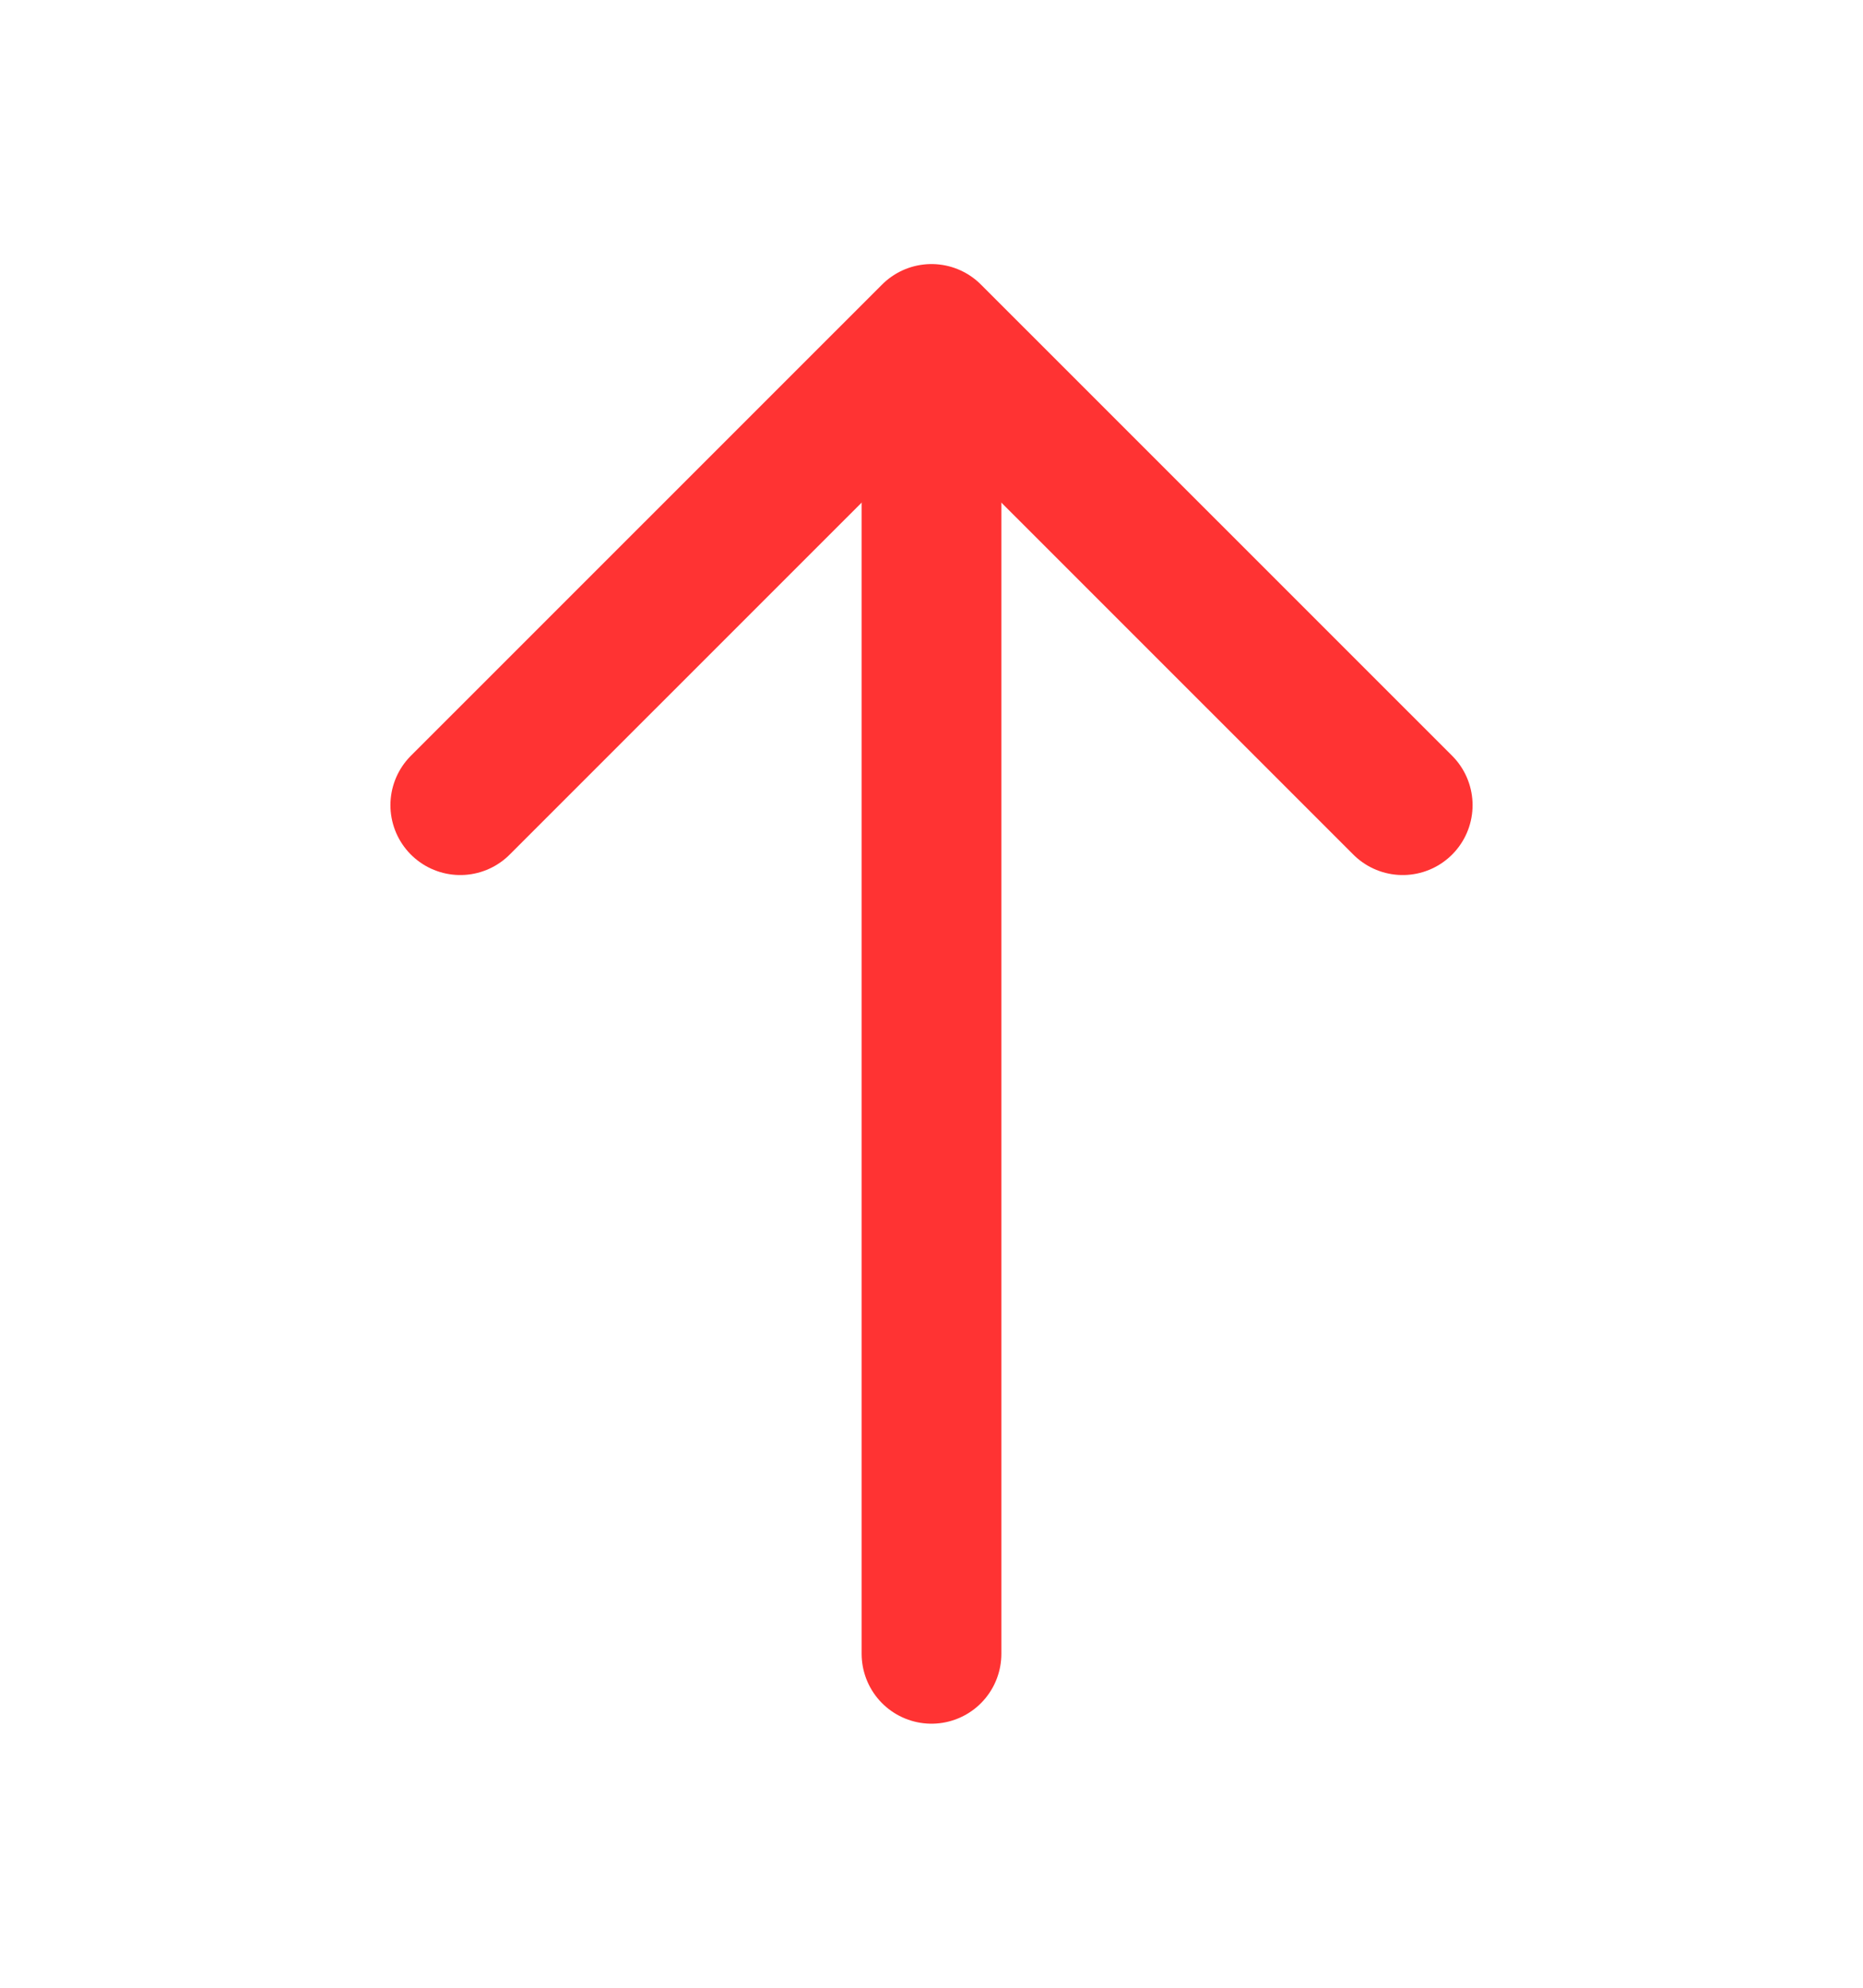 <svg width="15" height="16" viewBox="0 0 15 16" fill="none" xmlns="http://www.w3.org/2000/svg">
<path d="M11.294 6.481L7.5 2.688L3.706 6.481" stroke="#FF3333" stroke-width="1.125" stroke-miterlimit="10" stroke-linecap="round" stroke-linejoin="round"/>
<path d="M7.5 13.312V2.794" stroke="#FF3333" stroke-width="1.125" stroke-miterlimit="10" stroke-linecap="round" stroke-linejoin="round"/>
</svg>

